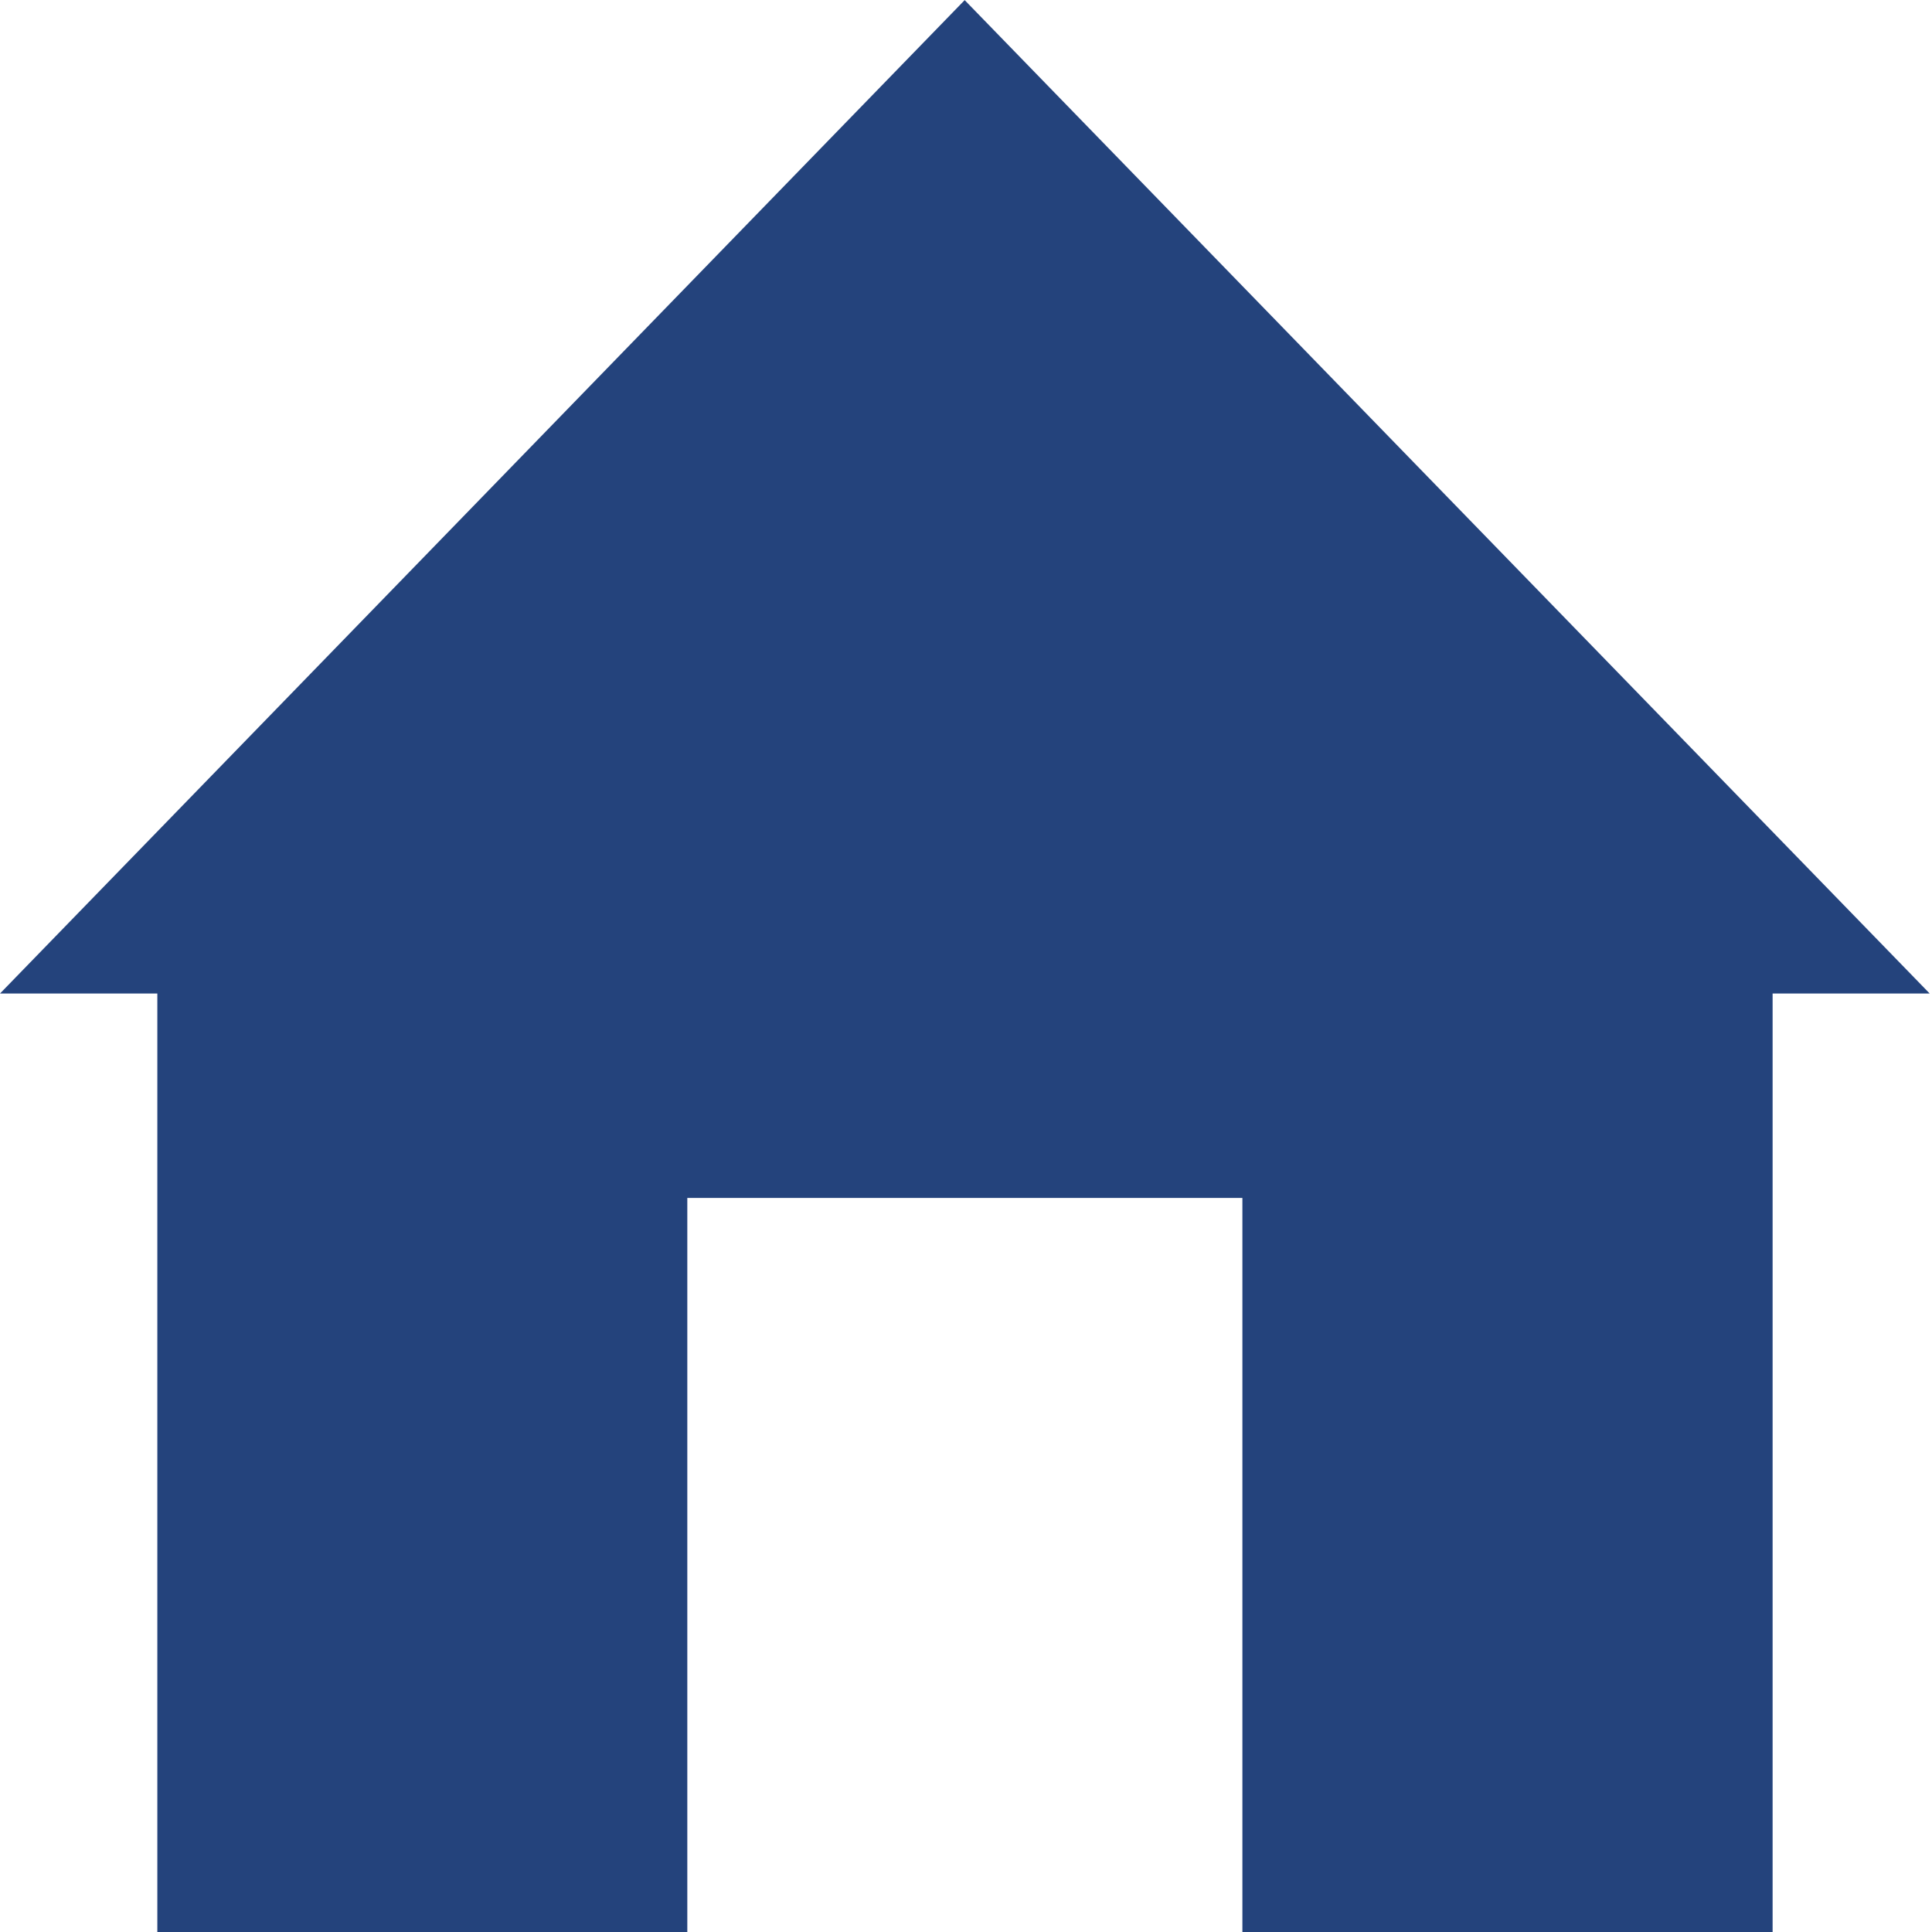 <svg width="16" height="16" xmlns="http://www.w3.org/2000/svg" shape-rendering="geometricPrecision" fill="#24437c"><path d="M7.989.001L0 8.228h1.303V16h4.389V9.921h4.597V16h4.391V8.228h1.301z"/></svg>